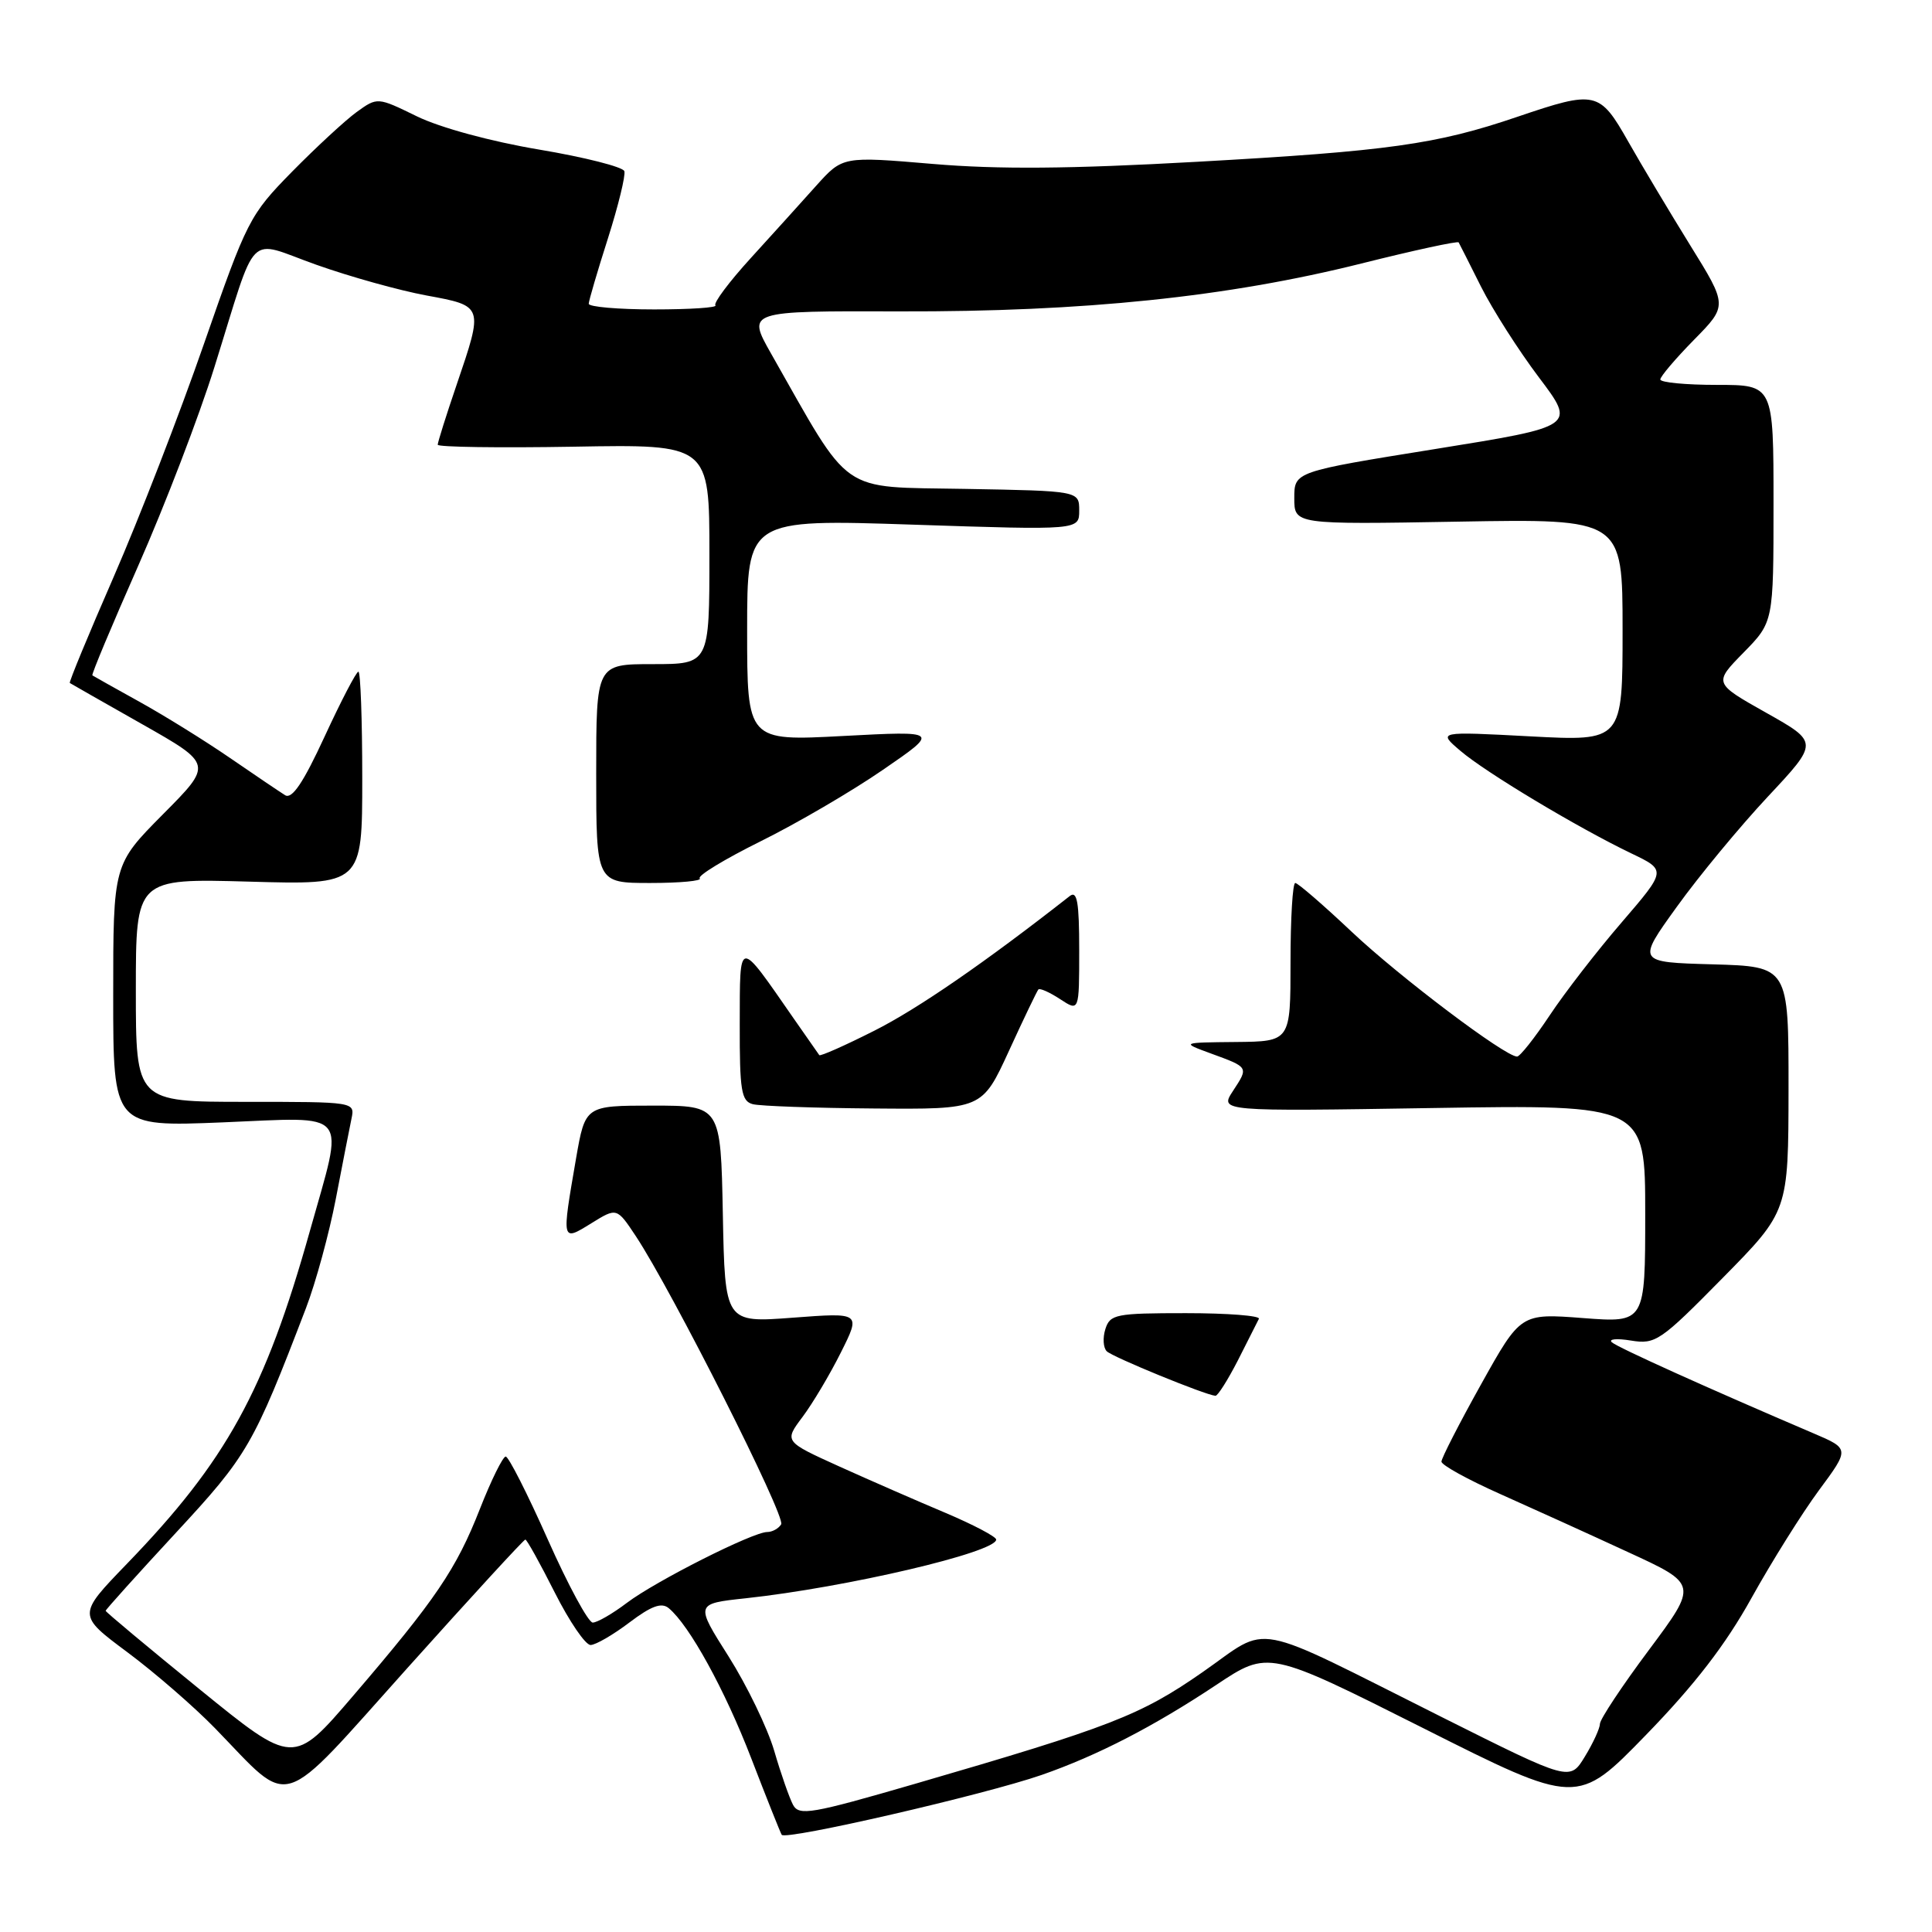 <?xml version="1.0" encoding="UTF-8" standalone="no"?>
<!DOCTYPE svg PUBLIC "-//W3C//DTD SVG 1.1//EN" "http://www.w3.org/Graphics/SVG/1.1/DTD/svg11.dtd" >
<svg xmlns="http://www.w3.org/2000/svg" xmlns:xlink="http://www.w3.org/1999/xlink" version="1.1" viewBox="0 0 256 256">
 <g >
 <path fill="currentColor"
d=" M 138.02 235.19 C 145.41 232.62 152.87 228.77 161.19 223.24 C 168.06 218.67 168.06 218.67 188.53 228.96 C 208.99 239.26 208.99 239.26 218.11 229.88 C 224.56 223.24 228.65 217.94 232.09 211.73 C 234.77 206.91 238.79 200.49 241.02 197.47 C 245.09 191.97 245.09 191.97 240.29 189.92 C 226.49 184.03 214.40 178.57 213.59 177.87 C 213.08 177.43 214.22 177.32 216.11 177.63 C 219.36 178.16 220.01 177.72 228.26 169.34 C 236.97 160.50 236.97 160.50 236.99 144.28 C 237.00 128.07 237.00 128.07 226.95 127.78 C 216.89 127.50 216.89 127.50 222.20 120.14 C 225.11 116.09 230.53 109.54 234.24 105.57 C 240.99 98.36 240.99 98.36 234.02 94.44 C 227.06 90.52 227.06 90.52 231.03 86.47 C 235.00 82.42 235.00 82.42 235.00 66.71 C 235.00 51.00 235.00 51.00 227.50 51.00 C 223.38 51.00 220.00 50.68 220.00 50.28 C 220.00 49.89 222.01 47.53 224.46 45.03 C 228.92 40.50 228.92 40.50 223.96 32.50 C 221.24 28.10 217.54 21.92 215.75 18.76 C 211.95 12.06 211.45 11.95 201.08 15.47 C 190.31 19.14 184.01 20.02 158.57 21.44 C 141.80 22.38 132.24 22.46 123.58 21.72 C 111.66 20.71 111.66 20.71 108.16 24.60 C 106.24 26.75 102.33 31.07 99.47 34.21 C 96.60 37.36 94.50 40.17 94.80 40.46 C 95.09 40.76 91.43 41.00 86.67 41.00 C 81.90 41.00 78.01 40.66 78.01 40.25 C 78.02 39.84 79.16 35.95 80.55 31.60 C 81.93 27.26 82.91 23.24 82.73 22.68 C 82.54 22.12 77.46 20.83 71.44 19.82 C 65.02 18.74 58.33 16.92 55.25 15.42 C 50.01 12.86 50.01 12.86 47.25 14.85 C 45.74 15.95 41.89 19.51 38.70 22.75 C 33.07 28.49 32.73 29.16 27.02 45.58 C 23.79 54.89 18.41 68.76 15.07 76.42 C 11.73 84.07 9.11 90.41 9.25 90.50 C 9.39 90.60 13.71 93.05 18.84 95.96 C 28.19 101.26 28.19 101.26 21.59 107.90 C 15.00 114.55 15.00 114.55 15.00 131.93 C 15.00 149.31 15.00 149.31 29.50 148.72 C 46.63 148.02 45.64 146.80 41.07 163.08 C 35.12 184.29 30.02 193.56 16.78 207.25 C 10.26 214.00 10.26 214.00 16.88 218.93 C 20.52 221.64 25.75 226.18 28.50 229.01 C 38.85 239.66 36.64 240.36 54.01 220.99 C 62.39 211.64 69.41 204.00 69.61 204.00 C 69.81 204.00 71.56 207.15 73.50 211.00 C 75.44 214.85 77.58 217.99 78.26 217.97 C 78.94 217.96 81.26 216.61 83.41 214.98 C 86.31 212.79 87.66 212.30 88.61 213.09 C 91.35 215.36 96.05 223.91 99.55 233.00 C 101.56 238.22 103.38 242.78 103.58 243.12 C 104.05 243.90 130.51 237.80 138.02 235.19 Z  M 105.08 239.15 C 104.60 238.24 103.47 235.03 102.59 232.00 C 101.70 228.97 98.98 223.35 96.55 219.50 C 92.11 212.50 92.11 212.50 98.81 211.78 C 112.14 210.34 132.00 205.69 132.00 204.00 C 132.00 203.62 128.96 202.02 125.25 200.45 C 121.54 198.89 115.21 196.12 111.20 194.31 C 103.90 191.00 103.90 191.00 106.34 187.75 C 107.68 185.96 109.97 182.12 111.42 179.21 C 114.07 173.92 114.07 173.92 105.06 174.60 C 96.06 175.28 96.06 175.28 95.78 160.89 C 95.50 146.50 95.50 146.50 86.52 146.50 C 77.55 146.50 77.55 146.50 76.33 153.50 C 74.41 164.63 74.39 164.54 78.37 162.08 C 81.73 160.00 81.73 160.00 84.26 163.81 C 89.07 171.09 104.14 200.96 103.51 201.98 C 103.17 202.54 102.33 203.00 101.66 203.00 C 99.76 203.00 86.88 209.50 83.06 212.39 C 81.16 213.83 79.13 215.00 78.54 215.00 C 77.96 215.00 75.28 210.05 72.59 204.00 C 69.90 197.95 67.39 193.00 67.01 193.00 C 66.63 193.00 65.09 196.12 63.59 199.94 C 60.46 207.92 57.75 211.92 46.78 224.72 C 38.88 233.94 38.88 233.94 26.44 223.83 C 19.60 218.27 14.00 213.59 14.00 213.44 C 14.00 213.28 18.18 208.64 23.29 203.12 C 32.81 192.84 33.56 191.56 40.54 173.34 C 41.84 169.95 43.62 163.42 44.50 158.84 C 45.38 154.25 46.31 149.49 46.57 148.25 C 47.04 146.00 47.04 146.00 32.52 146.00 C 18.00 146.00 18.00 146.00 18.00 131.20 C 18.00 116.40 18.00 116.40 33.00 116.82 C 48.00 117.25 48.00 117.25 48.00 103.12 C 48.00 95.36 47.77 89.00 47.49 89.00 C 47.21 89.00 45.20 92.86 43.02 97.58 C 40.18 103.73 38.70 105.93 37.78 105.37 C 37.08 104.93 33.80 102.72 30.50 100.45 C 27.20 98.18 21.80 94.83 18.50 93.00 C 15.20 91.17 12.38 89.59 12.24 89.49 C 12.09 89.39 14.84 82.83 18.34 74.91 C 21.84 66.98 26.37 55.18 28.40 48.68 C 34.24 30.04 32.52 31.76 41.94 35.09 C 46.38 36.67 52.93 38.49 56.50 39.15 C 64.10 40.55 64.08 40.49 60.50 51.00 C 59.12 55.04 58.00 58.61 58.00 58.93 C 58.00 59.24 66.10 59.36 76.00 59.19 C 94.00 58.87 94.00 58.87 94.00 73.44 C 94.00 88.00 94.00 88.00 86.50 88.00 C 79.00 88.00 79.00 88.00 79.00 102.50 C 79.00 117.00 79.00 117.00 86.17 117.00 C 90.11 117.00 93.06 116.72 92.72 116.39 C 92.38 116.05 96.02 113.84 100.80 111.47 C 105.59 109.10 112.88 104.84 117.00 102.00 C 124.50 96.85 124.50 96.85 111.75 97.52 C 99.00 98.20 99.00 98.20 99.00 83.50 C 99.00 68.79 99.00 68.79 121.00 69.52 C 143.00 70.25 143.00 70.25 143.00 67.65 C 143.00 65.05 143.00 65.05 127.83 64.78 C 110.99 64.47 112.96 65.84 102.17 46.85 C 98.97 41.20 98.97 41.20 119.23 41.26 C 143.61 41.33 162.67 39.35 180.37 34.92 C 187.35 33.17 193.17 31.91 193.28 32.12 C 193.40 32.33 194.74 34.98 196.25 38.00 C 197.77 41.02 201.21 46.42 203.91 50.00 C 208.82 56.50 208.82 56.50 190.16 59.50 C 171.50 62.50 171.50 62.50 171.50 66.00 C 171.50 69.50 171.50 69.50 193.25 69.12 C 215.00 68.74 215.00 68.74 215.00 83.48 C 215.00 98.22 215.00 98.22 202.75 97.57 C 190.50 96.92 190.50 96.92 193.50 99.48 C 196.85 102.35 209.04 109.66 216.16 113.08 C 220.82 115.31 220.82 115.31 214.88 122.22 C 211.61 126.01 207.31 131.57 205.33 134.56 C 203.34 137.55 201.40 140.00 201.02 140.00 C 199.43 140.00 185.46 129.46 179.09 123.45 C 175.33 119.90 171.97 117.00 171.63 117.00 C 171.28 117.00 171.00 121.72 171.00 127.50 C 171.00 138.00 171.00 138.00 163.75 138.07 C 156.50 138.14 156.50 138.14 160.42 139.58 C 165.50 141.44 165.46 141.37 163.38 144.55 C 161.60 147.27 161.60 147.27 189.80 146.82 C 218.00 146.37 218.00 146.37 218.00 160.82 C 218.00 175.28 218.00 175.28 209.75 174.65 C 201.50 174.02 201.50 174.02 196.25 183.43 C 193.36 188.61 191.00 193.22 191.00 193.67 C 191.00 194.13 194.49 196.05 198.75 197.95 C 203.01 199.85 210.66 203.32 215.74 205.67 C 224.98 209.92 224.98 209.92 218.49 218.63 C 214.92 223.41 212.00 227.82 212.00 228.42 C 211.99 229.01 211.10 230.97 210.00 232.76 C 208.02 236.02 208.02 236.02 191.24 227.62 C 165.18 214.57 168.50 215.20 159.36 221.56 C 151.13 227.29 147.17 228.83 121.23 236.37 C 107.49 240.36 105.88 240.64 105.08 239.15 Z  M 164.03 180.25 C 165.36 177.64 166.61 175.16 166.81 174.75 C 167.01 174.34 162.66 174.00 157.15 174.00 C 147.85 174.00 147.09 174.15 146.47 176.10 C 146.10 177.26 146.18 178.58 146.65 179.05 C 147.41 179.81 159.66 184.83 161.05 184.95 C 161.35 184.98 162.69 182.86 164.03 180.25 Z  M 133.69 139.25 C 135.64 134.99 137.40 131.33 137.59 131.11 C 137.78 130.90 139.08 131.48 140.47 132.39 C 143.00 134.05 143.00 134.05 143.00 125.90 C 143.00 119.53 142.73 117.97 141.75 118.73 C 130.50 127.55 121.60 133.68 115.86 136.57 C 111.98 138.53 108.69 139.99 108.56 139.81 C 108.43 139.64 106.92 137.47 105.20 135.00 C 97.73 124.24 98.05 124.21 98.02 135.68 C 98.00 144.54 98.23 145.91 99.75 146.31 C 100.71 146.56 107.94 146.82 115.82 146.88 C 130.13 147.00 130.13 147.00 133.69 139.25 Z "/>
</g>
</svg>